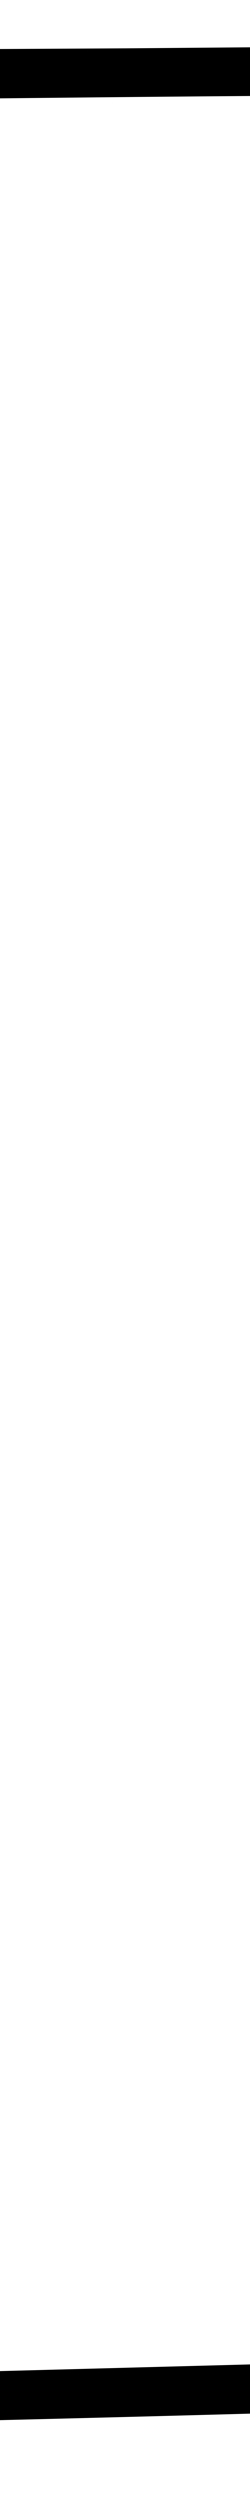 <?xml version="1.0" encoding="utf-8"?>
<!-- Generator: Adobe Illustrator 23.0.0, SVG Export Plug-In . SVG Version: 6.00 Build 0)  -->
<svg version="1.1" id="Layer_1" xmlns="http://www.w3.org/2000/svg" xmlns:xlink="http://www.w3.org/1999/xlink" x="0px" y="0px"
	 viewBox="0 0 15 150" style="enable-background:new 0 0 15 150;" xml:space="preserve">
<style type="text/css">
	.st0{clip-path:url(#SVGID_2_);}
	.st1{fill:#FFFFFF;}
	.st2{clip-path:url(#SVGID_4_);}
	.st3{clip-path:url(#SVGID_6_);}
	.st4{clip-path:url(#SVGID_8_);}
	.st5{clip-path:url(#SVGID_10_);}
	.st6{clip-path:url(#SVGID_12_);}
	.st7{clip-path:url(#SVGID_14_);}
	.st8{clip-path:url(#SVGID_16_);}
	.st9{clip-path:url(#SVGID_18_);}
	.st10{clip-path:url(#SVGID_20_);}
	.st11{clip-path:url(#SVGID_22_);}
	.st12{clip-path:url(#SVGID_24_);}
	.st13{clip-path:url(#SVGID_26_);}
	.st14{clip-path:url(#SVGID_28_);}
	.st15{clip-path:url(#SVGID_30_);}
</style>
<g>
	<g>
		<defs>
			<rect id="SVGID_19_" x="-70" width="15" height="150"/>
		</defs>
		<clipPath id="SVGID_2_">
			<use xlink:href="#SVGID_19_"  style="overflow:visible;"/>
		</clipPath>
		<g class="st0">
			<g>
				<rect x="-206" class="st1" width="225" height="150"/>
			</g>
			<g>
				<g>
					<path d="M-203.8,3.3c0.6,24.5,1.1,49,1.3,73.5c0.1,11.9,0.2,23.8,0.2,35.8c0,6,0,11.9,0,17.9c0,3.7-1.5,10.5,0.8,13.8
						c1.6,2.3,4.6,1.8,7.1,1.9c6.3,0.1,12.6,0.1,18.8,0.2c12.2,0.1,24.4,0.1,36.7,0.1c24.1,0,48.2-0.3,72.4-0.7
						c24.4-0.5,48.9-1.1,73.3-2c2.5-0.1,6.4,0.5,7.5-2.4c0.5-1.4,0.1-3-0.1-4.4c-0.4-3.2-0.7-6.4-1-9.7c-1.1-12.3-1.6-24.6-1.8-36.9
						c-0.4-23.8,0-47.7,1-71.5c0.2-3.7,1.5-9.1,0-12.6c-1.5-3.8-5.6-3.6-9.1-3.6c-11.9,0-23.8,0.1-35.7,0.2
						C-87.2,3.2-142,3.4-196.8,3.7c-1.9,0-1.9,3,0,3c44.6-0.2,89.2-0.4,133.7-0.6C-41,6-18.8,5.5,3.3,5.8c1,0,3.4-0.3,4.4,0.2
						c3,1.4,1.9,4.1,2,6.2c0.1,2.6-0.3,5.3-0.4,7.8C9,25.9,8.8,31.8,8.7,37.6C8.4,48.7,8.2,59.8,8.2,70.9c0,21.4,0.3,42.9,2.8,64.2
						c0,0.2,0.7,3.4,0.5,3.9c-1.1,2.2-3.7,1.8-5.6,1.9c-2.6,0.1-5.3,0.2-7.9,0.3c-5.6,0.2-11.2,0.4-16.8,0.5
						c-11.2,0.3-22.5,0.6-33.7,0.9c-44.3,1-88.6,1.3-132.8,0.8c-3.2,0-6.8,0.4-9.9-0.1c-2.3-0.4-2.6,1.1-3.9-2.7c-0.5-1.4,0-3.6,0-5
						c0-6.3,0-12.6,0-18.9c0-12.6-0.1-25.2-0.2-37.7c-0.2-25.2-0.7-50.3-1.4-75.5C-200.8,1.3-203.8,1.3-203.8,3.3L-203.8,3.3z"/>
				</g>
			</g>
		</g>
	</g>
</g>
<g>
	<g>
		<defs>
			<rect id="SVGID_21_" x="-35" width="15" height="150"/>
		</defs>
		<clipPath id="SVGID_4_">
			<use xlink:href="#SVGID_21_"  style="overflow:visible;"/>
		</clipPath>
		<g class="st2">
			<g>
				<rect x="-186" class="st1" width="225" height="150"/>
			</g>
			<g>
				<g>
					<path d="M-183.8,3.3c0.7,24.5,1.1,49,1.3,73.5c0.1,11.9,0.2,23.8,0.2,35.8c0,6,0,11.9,0,17.9c0,3.6-1.5,10.5,0.8,13.8
						c1.6,2.3,4.6,1.8,7.1,1.9c6.3,0.1,12.6,0.1,18.8,0.2c12.2,0.1,24.5,0.1,36.7,0.1c24.1,0,48.2-0.3,72.4-0.7
						c24.4-0.5,48.9-1.1,73.3-2c2.5-0.1,6.4,0.5,7.5-2.4c0.5-1.4,0-3-0.1-4.4c-0.4-3.2-0.7-6.4-1-9.7c-1.1-12.3-1.6-24.6-1.8-36.9
						c-0.4-23.8,0-47.7,1-71.5c0.2-3.7,1.5-9.1,0.1-12.6c-1.5-3.8-5.6-3.6-9.1-3.6c-11.9,0-23.8,0.1-35.7,0.2
						c-54.8,0.3-109.6,0.5-164.4,0.8c-1.9,0-1.9,3,0,3C-132.1,6.5-87.5,6.3-43,6c22.1-0.1,44.3-0.6,66.4-0.3c1,0,3.5-0.3,4.4,0.2
						c3,1.4,1.9,4.1,2,6.2c0.1,2.6-0.3,5.3-0.4,7.8c-0.3,5.9-0.5,11.8-0.6,17.6c-0.3,11.1-0.5,22.2-0.5,33.3
						c0,21.4,0.3,42.9,2.8,64.2c0,0.2,0.7,3.4,0.5,3.9c-1.1,2.2-3.7,1.8-5.6,1.9c-2.6,0.1-5.3,0.2-7.9,0.3
						c-5.6,0.2-11.2,0.4-16.8,0.5c-11.2,0.3-22.5,0.6-33.7,0.9c-44.3,1-88.6,1.3-132.8,0.8c-3.2,0-6.8,0.4-9.9-0.1
						c-2.3-0.4-2.6,1.1-3.9-2.7c-0.5-1.4,0-3.6,0-5c0-6.3,0-12.6,0-18.9c0-12.6-0.1-25.2-0.2-37.8c-0.2-25.2-0.7-50.3-1.4-75.5
						C-180.8,1.3-183.8,1.3-183.8,3.3L-183.8,3.3z"/>
				</g>
			</g>
		</g>
	</g>
</g>
<g>
	<g>
		<defs>
			<rect id="SVGID_23_" width="15" height="150"/>
		</defs>
		<clipPath id="SVGID_6_">
			<use xlink:href="#SVGID_23_"  style="overflow:visible;"/>
		</clipPath>
		<g class="st3">
			<g>
				<rect x="-166" class="st1" width="225" height="150"/>
			</g>
			<g>
				<g>
					<path d="M-163.8,3.3c0.6,24.5,1.1,49,1.3,73.5c0.1,11.9,0.2,23.8,0.2,35.8c0,6,0,11.9,0,17.9c0,3.7-1.4,10.5,0.8,13.8
						c1.6,2.3,4.6,1.8,7.1,1.9c6.3,0.1,12.6,0.1,18.8,0.2c12.2,0.1,24.4,0.1,36.7,0.1c24.1,0,48.2-0.3,72.4-0.7
						c24.4-0.5,48.9-1.1,73.3-2c2.5-0.1,6.4,0.5,7.5-2.4c0.5-1.4,0.1-3-0.1-4.4c-0.4-3.2-0.7-6.4-1-9.7c-1.1-12.3-1.6-24.6-1.8-36.9
						c-0.4-23.8,0-47.7,1-71.5c0.2-3.7,1.5-9.1,0-12.6c-1.5-3.8-5.6-3.6-9.1-3.6c-11.9,0-23.8,0.1-35.7,0.2
						C-47.2,3.2-102,3.4-156.8,3.7c-1.9,0-1.9,3,0,3c44.6-0.2,89.2-0.4,133.7-0.6C-1,6,21.2,5.5,43.3,5.8c1,0,3.4-0.3,4.4,0.2
						c3,1.4,1.9,4.1,2,6.2c0.1,2.6-0.3,5.3-0.4,7.8c-0.3,5.9-0.5,11.8-0.6,17.6c-0.3,11.1-0.5,22.2-0.5,33.3
						c0,21.4,0.3,42.9,2.8,64.2c0,0.2,0.7,3.4,0.5,3.9c-1.1,2.2-3.7,1.8-5.6,1.9c-2.6,0.1-5.3,0.2-7.9,0.3
						c-5.6,0.2-11.2,0.4-16.8,0.5c-11.2,0.3-22.5,0.6-33.7,0.9c-44.3,1-88.5,1.3-132.8,0.8c-3.2,0-6.8,0.4-9.9-0.1
						c-2.3-0.4-2.6,1.1-3.9-2.7c-0.5-1.4,0-3.6,0-5c0-6.3,0-12.6,0-18.9c0-12.6-0.1-25.2-0.2-37.7c-0.2-25.2-0.7-50.3-1.4-75.5
						C-160.9,1.3-163.9,1.3-163.8,3.3L-163.8,3.3z"/>
				</g>
			</g>
		</g>
	</g>
</g>
</svg>
